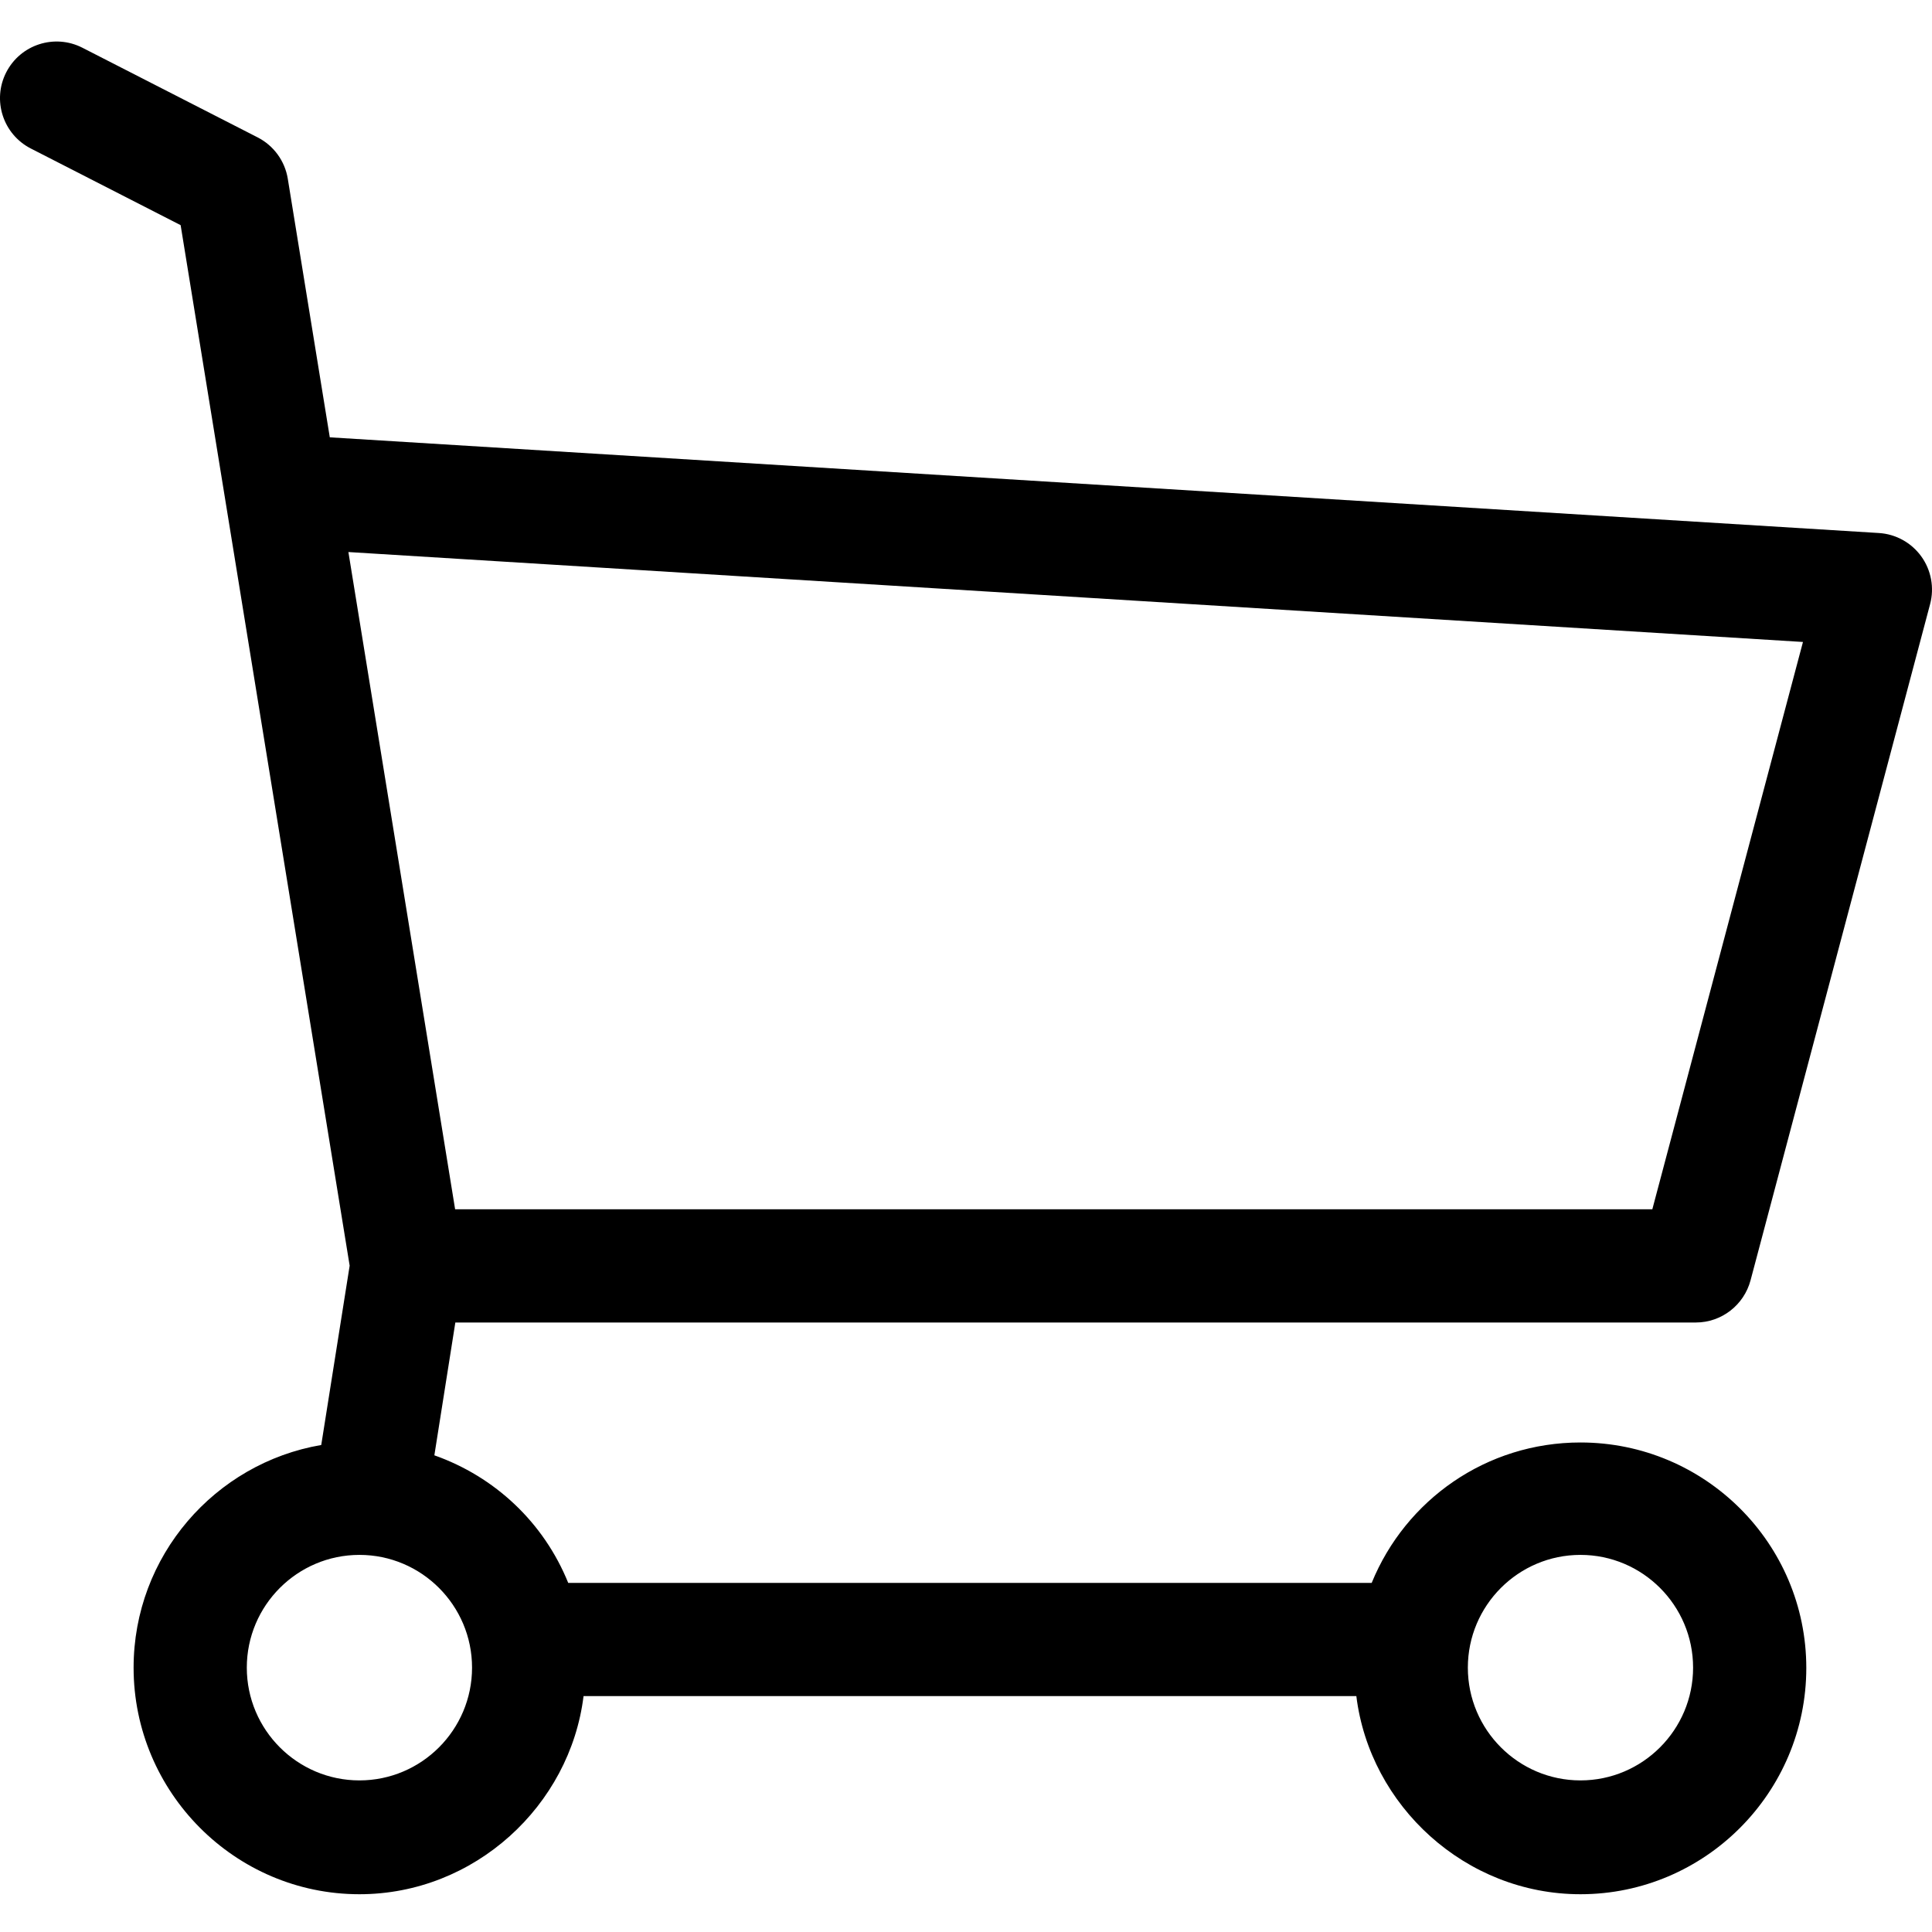 <?xml version="1.0" encoding="UTF-8" standalone="no"?>
<svg
   xmlns:dc="http://purl.org/dc/elements/1.1/"
   xmlns:cc="http://creativecommons.org/ns#"
   xmlns:rdf="http://www.w3.org/1999/02/22-rdf-syntax-ns#"
   xmlns:svg="http://www.w3.org/2000/svg"
   xmlns="http://www.w3.org/2000/svg"
   height="512pt"
   viewBox="0 -11 512.001 512"
   width="512pt"
   version="1.1"
   id="svg901">
  <defs
     id="defs905" />
  <path
    fill="#000"
     d="m449.418 339.477c6.801 0 12.75-4.617 14.5-11.191l47.582-179.191c1.152-4.344.297-8.988-2.332-12.633-2.629-3.648-6.754-5.93-11.242-6.207l-410.527-25.359-11.133-68.531c-.766-4.707-3.727-8.773-7.977-10.949l-46.453-23.766c-7.375-3.77-16.414-.852-20.188 6.523-3.773 7.375-.852 16.41 6.523 20.184l39.699 20.312 44.793 275.75-7.531 47.52c-28.195 4.824-49.727 29.438-49.727 59.004 0 33.02 26.848 60.047 59.848 60.047 30.559 0 55.828-23.512 59.395-52.512h204.797c3.566 29 28.836 52.512 59.395 52.512 33 0 59.848-26.945 59.848-59.965 0-33.016-26.848-59.754-59.848-59.754-24.934 0-46.344 15.207-55.328 37.207h-212.93c-6.477-16-19.414-28.133-35.473-33.805l5.559-35.195zm-30.578 61.586c16.457 0 29.848 13.402 29.848 29.879 0 16.477-13.391 29.883-29.848 29.883-16.453 0-29.844-13.406-29.844-29.883 0-16.477 13.391-29.879 29.844-29.879zm-293.742 29.879c0 16.477-13.387 29.883-29.844 29.883-16.457 0-29.848-13.406-29.848-29.883 0-16.477 13.391-29.879 29.848-29.879 16.457 0 29.844 13.402 29.844 29.879zm-32.77-295.645 385.477 23.832-39.922 150.348h-317.27zm0 0"
     id="path897" />
</svg>
